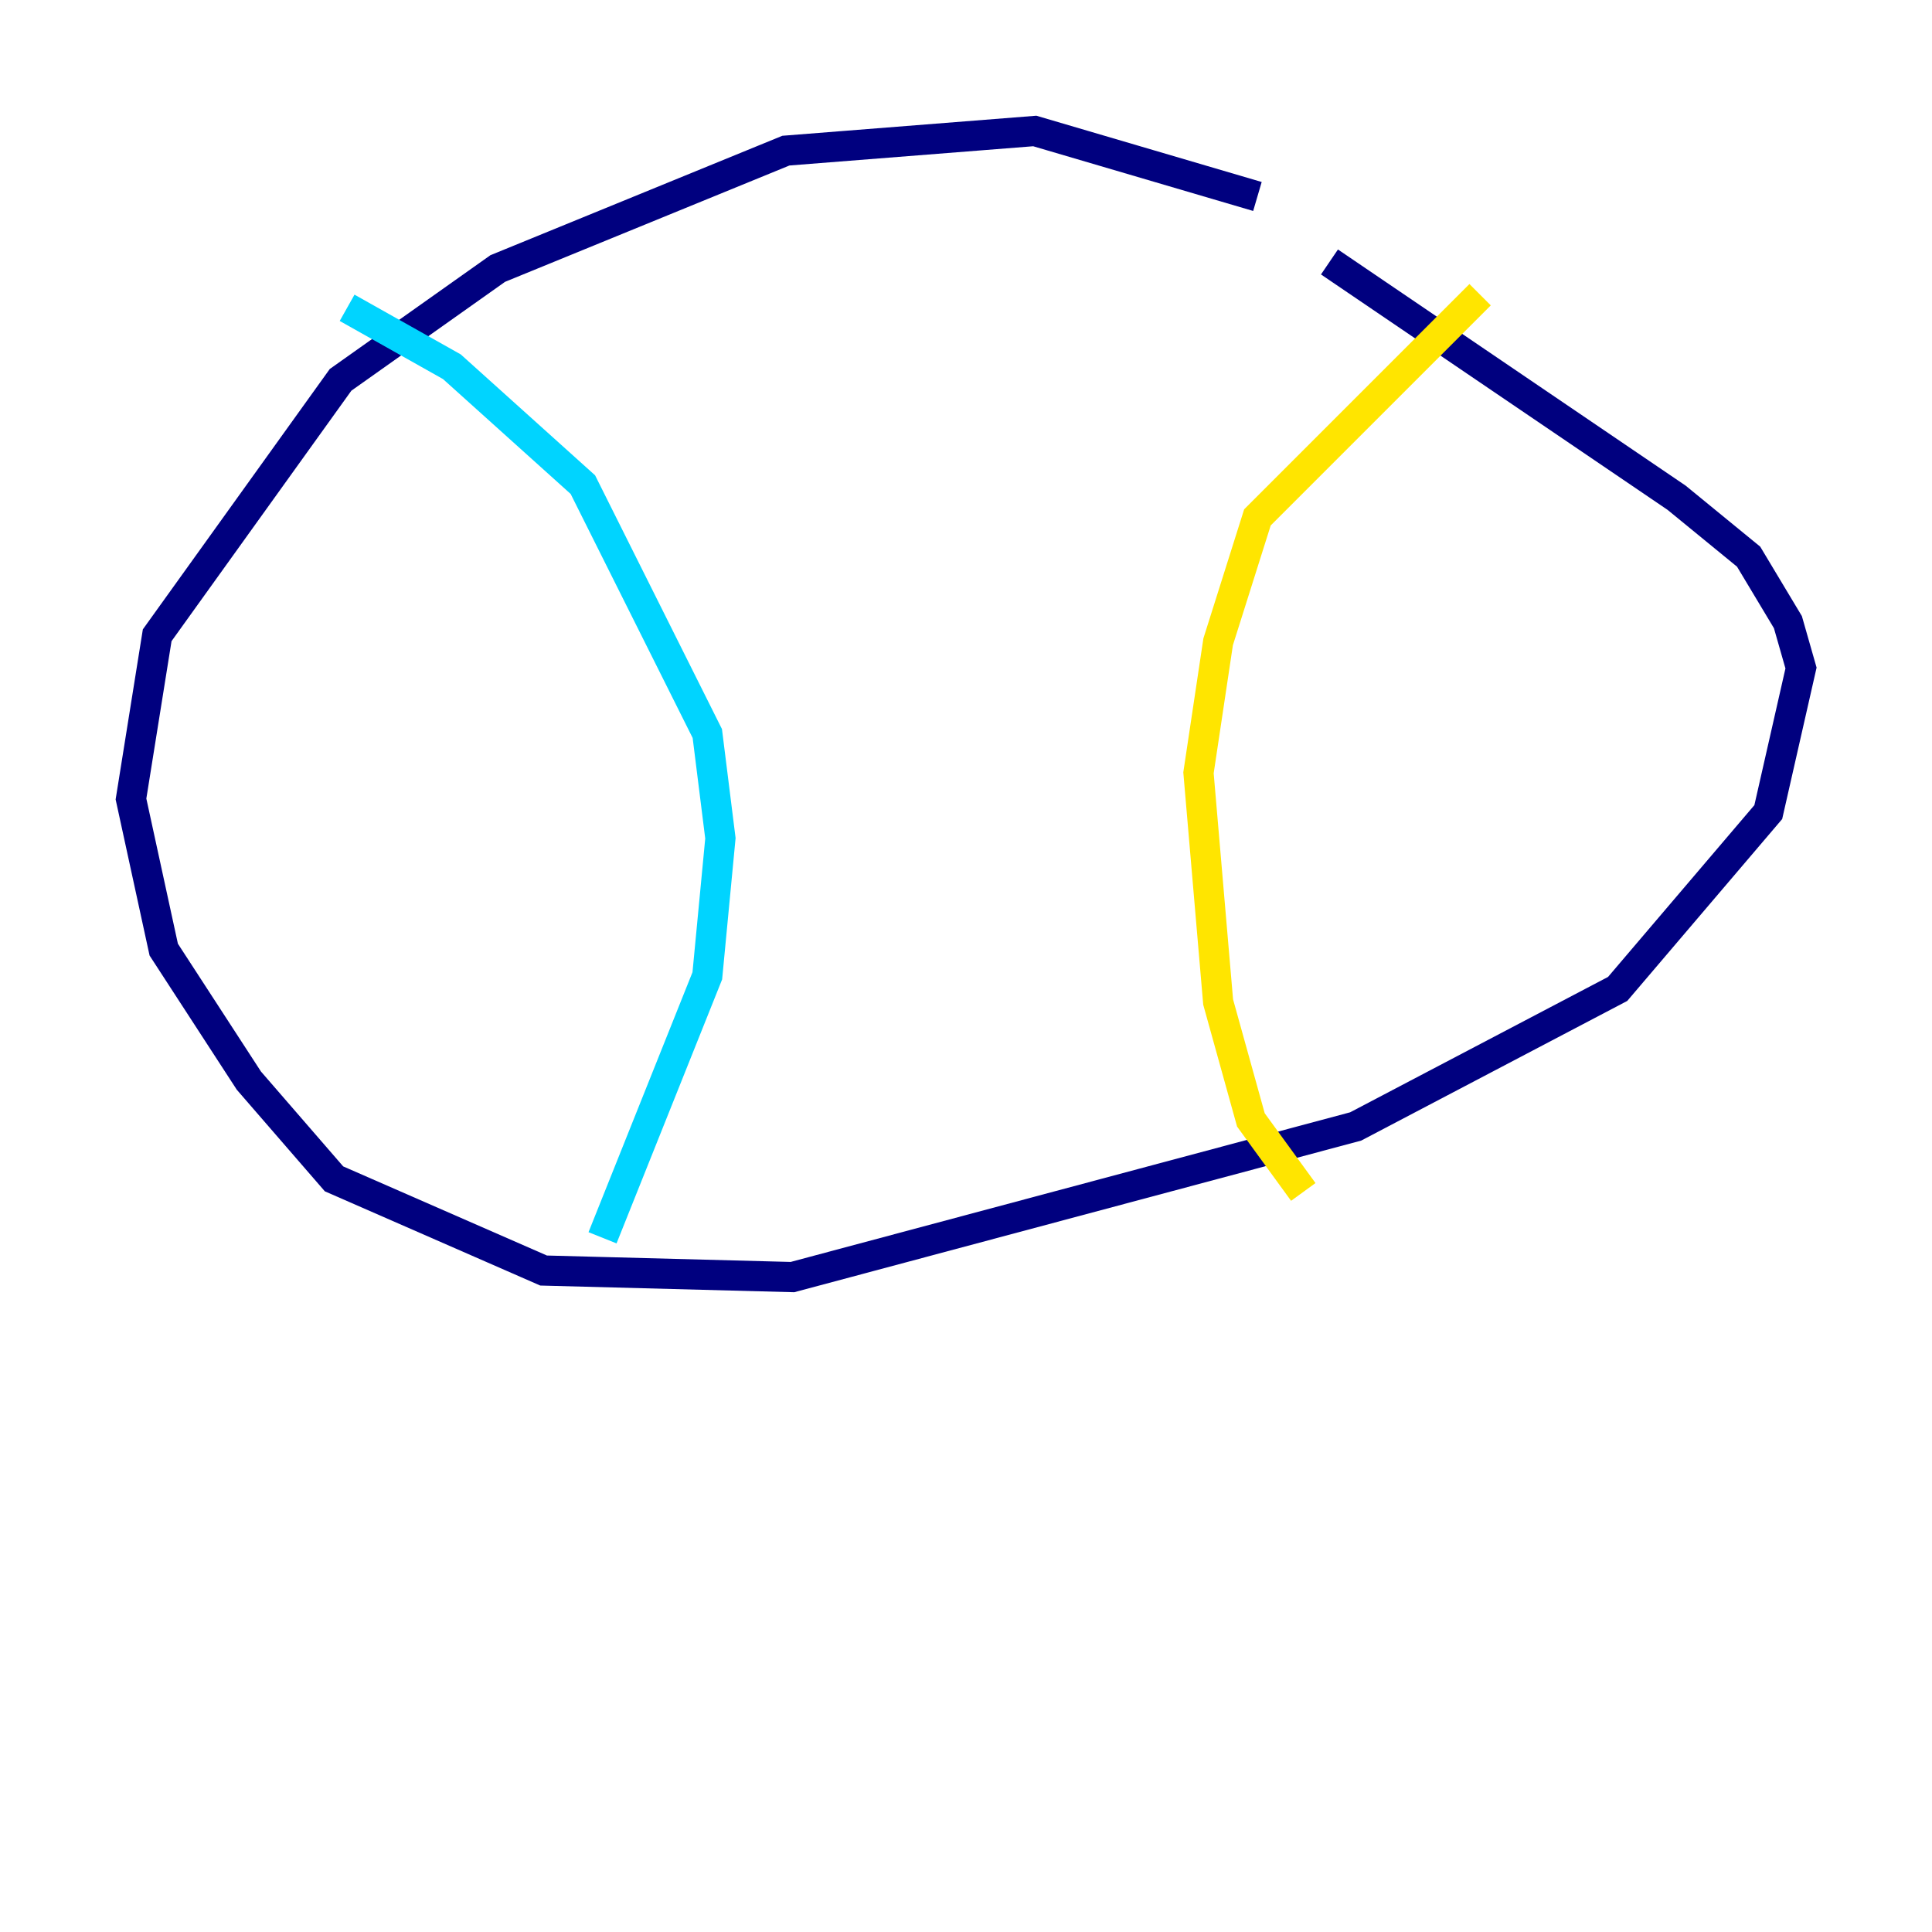 <?xml version="1.0" encoding="utf-8" ?>
<svg baseProfile="tiny" height="128" version="1.2" viewBox="0,0,128,128" width="128" xmlns="http://www.w3.org/2000/svg" xmlns:ev="http://www.w3.org/2001/xml-events" xmlns:xlink="http://www.w3.org/1999/xlink"><defs /><polyline fill="none" points="83.308,13.017 68.556,8.678 52.068,9.98 32.976,17.79 22.563,25.166 10.414,42.088 8.678,52.936 10.848,62.915 16.488,71.593 22.129,78.102 36.014,84.176 52.502,84.61 89.817,74.63 107.173,65.519 117.153,53.803 119.322,44.258 118.454,41.22 115.851,36.881 111.078,32.976 88.081,17.356" stroke="#00007f" stroke-width="2" /><polyline fill="none" points="22.997,20.393 29.939,24.298 38.617,32.108 46.861,48.597 47.729,55.539 46.861,64.651 39.919,82.007" stroke="#00d4ff" stroke-width="2" /><polyline fill="none" points="98.061,19.525 83.308,34.278 80.705,42.522 79.403,51.2 80.705,66.386 82.875,74.197 86.346,78.969" stroke="#ffe500" stroke-width="2" /><polyline fill="none" points="27.336,26.468 27.336,26.468" stroke="#7f0000" stroke-width="2" /></svg>